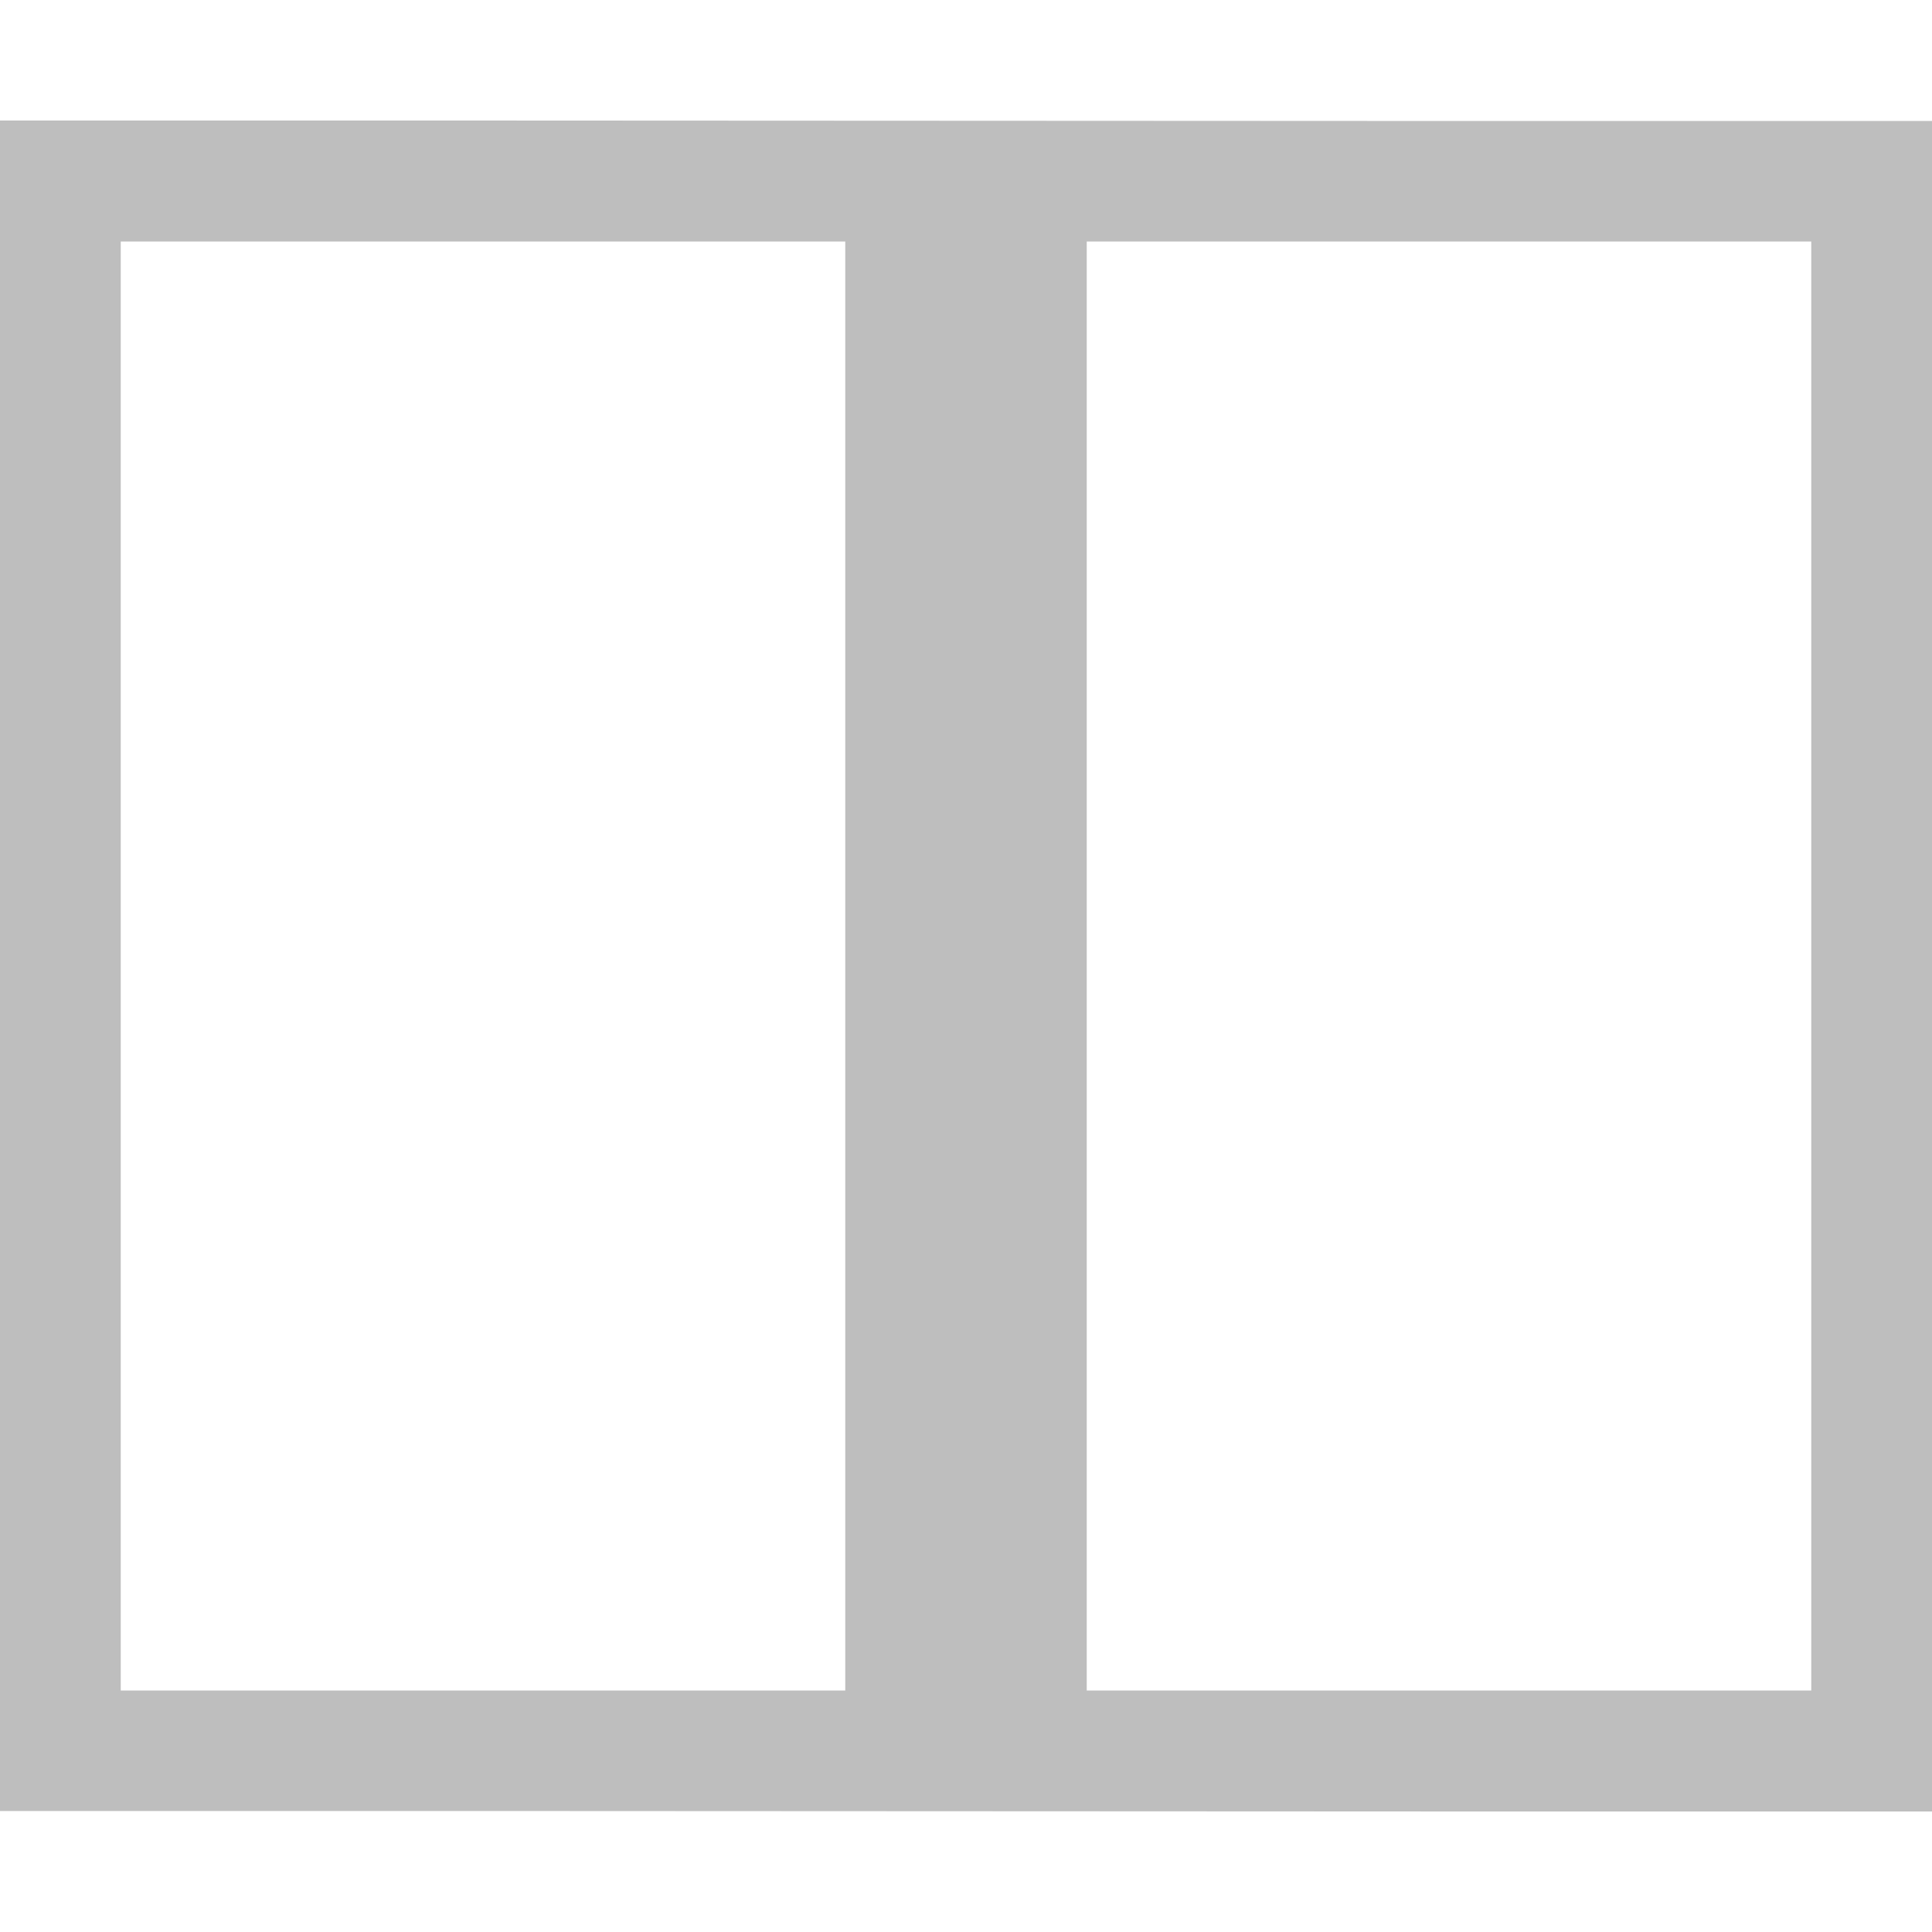 <svg height="16" width="16" xmlns="http://www.w3.org/2000/svg"><path d="m0 .998v14c5.333-.002 10.667.006 16 .004v-14c-5.333.002-10.667-.006-16-.004zm1 1.002h6v12h-6zm8 0h6v12h-6z" fill="#bebebe"/></svg>